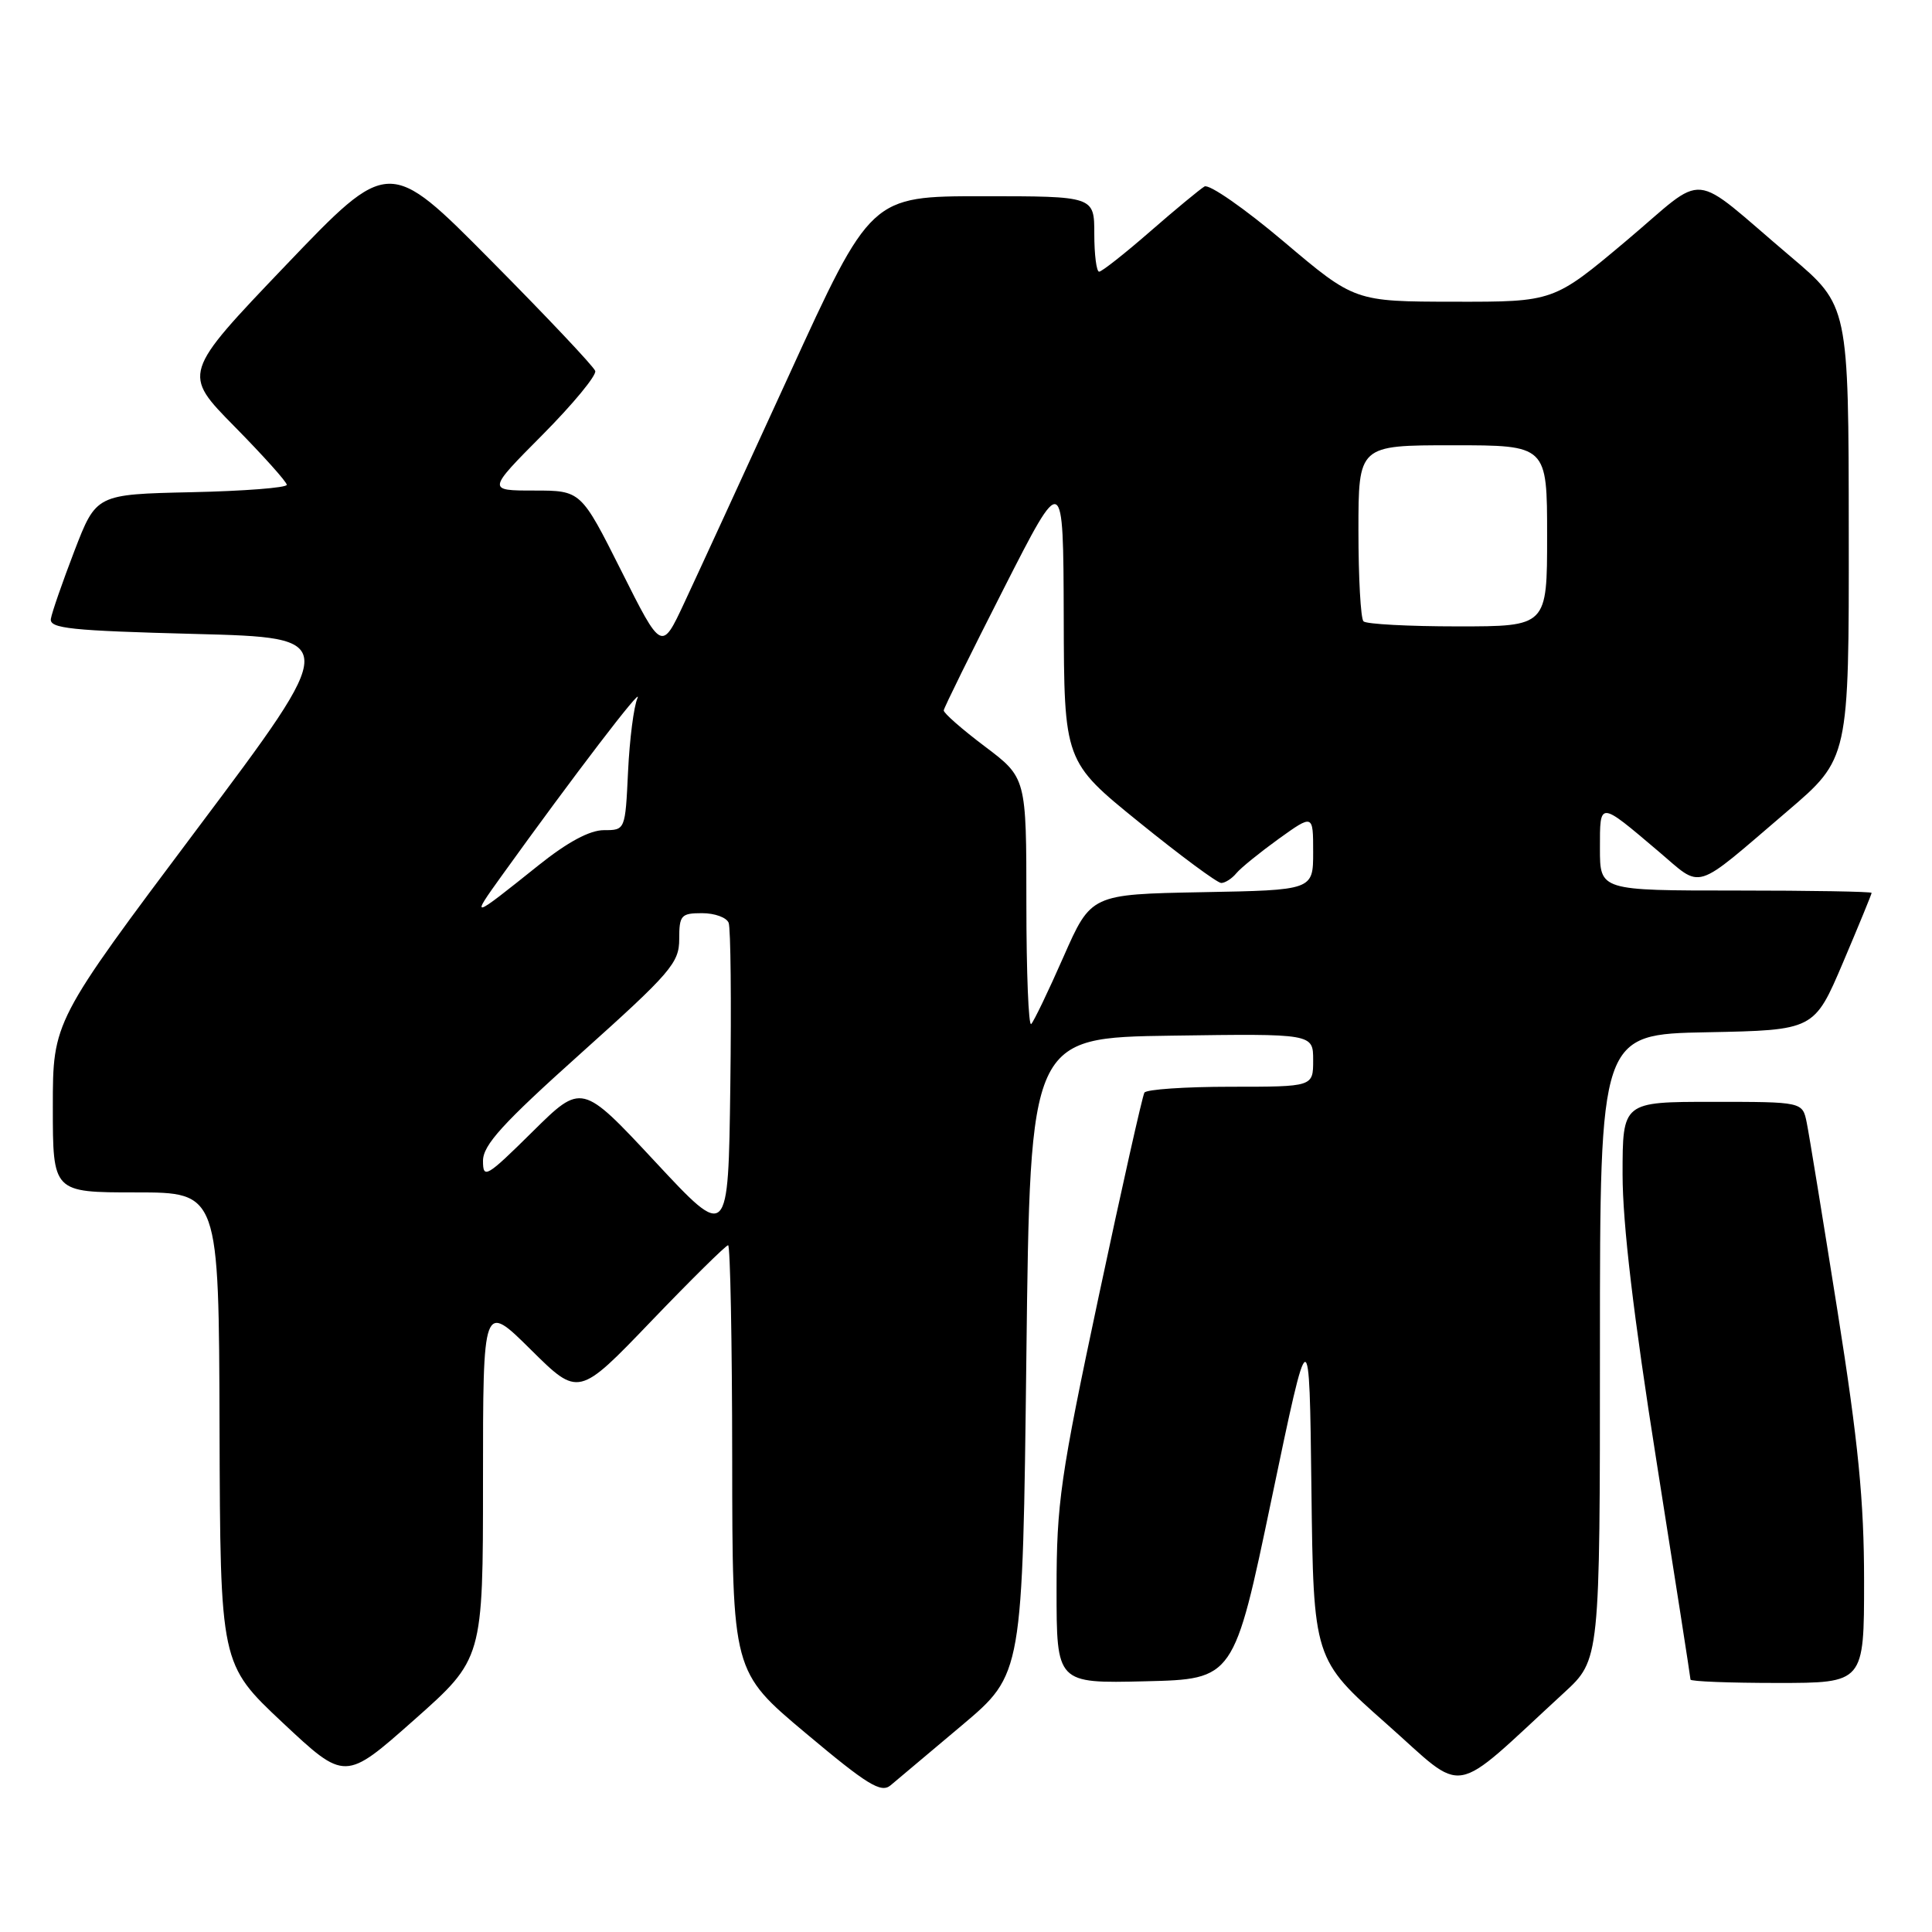 <?xml version="1.0" encoding="UTF-8" standalone="no"?>
<!DOCTYPE svg PUBLIC "-//W3C//DTD SVG 1.1//EN" "http://www.w3.org/Graphics/SVG/1.1/DTD/svg11.dtd" >
<svg xmlns="http://www.w3.org/2000/svg" xmlns:xlink="http://www.w3.org/1999/xlink" version="1.1" viewBox="0 0 256 256">
 <g >
 <path fill="currentColor"
d=" M 127.50 228.58 C 135.50 221.83 135.50 221.83 136.00 179.67 C 136.50 137.50 136.50 137.50 155.25 137.23 C 174.00 136.96 174.00 136.96 174.00 140.48 C 174.00 144.00 174.00 144.00 163.06 144.00 C 157.04 144.00 151.90 144.35 151.64 144.78 C 151.38 145.20 148.65 157.36 145.58 171.80 C 140.50 195.68 140.00 199.19 140.00 210.56 C 140.00 223.06 140.00 223.06 151.75 222.78 C 163.50 222.50 163.50 222.50 168.50 198.58 C 173.50 174.65 173.50 174.65 173.77 197.25 C 174.04 219.85 174.04 219.85 183.69 228.39 C 194.49 237.94 191.91 238.39 207.25 224.29 C 212.00 219.92 212.00 219.92 212.00 178.49 C 212.00 137.05 212.00 137.05 226.20 136.78 C 240.39 136.50 240.39 136.50 244.20 127.56 C 246.29 122.64 248.00 118.47 248.00 118.31 C 248.00 118.14 239.90 118.00 230.00 118.00 C 212.00 118.00 212.00 118.00 212.00 112.44 C 212.00 106.11 211.84 106.10 219.71 112.77 C 225.71 117.84 224.15 118.32 236.81 107.51 C 245.00 100.52 245.00 100.52 244.97 70.51 C 244.95 40.50 244.95 40.50 237.27 34.00 C 223.58 22.41 226.46 22.68 215.45 31.94 C 205.86 40.00 205.86 40.00 192.68 39.98 C 179.50 39.96 179.50 39.96 170.10 32.01 C 164.93 27.64 160.21 24.35 159.60 24.71 C 159.00 25.07 155.75 27.75 152.39 30.68 C 149.03 33.61 145.99 36.00 145.64 36.00 C 145.29 36.00 145.00 33.75 145.00 31.00 C 145.00 26.00 145.00 26.00 130.20 26.00 C 115.39 26.00 115.39 26.00 104.53 49.75 C 98.55 62.81 92.31 76.38 90.66 79.90 C 87.67 86.30 87.67 86.30 82.33 75.65 C 76.98 65.00 76.98 65.00 70.77 65.00 C 64.55 65.00 64.55 65.00 71.89 57.61 C 75.93 53.54 79.07 49.73 78.87 49.15 C 78.67 48.56 72.43 41.95 65.01 34.47 C 51.53 20.86 51.53 20.86 37.84 35.18 C 24.16 49.50 24.16 49.50 31.08 56.52 C 34.89 60.39 38.00 63.86 38.00 64.24 C 38.00 64.63 32.32 65.07 25.37 65.22 C 12.75 65.50 12.75 65.50 9.86 73.00 C 8.28 77.12 6.87 81.17 6.74 82.00 C 6.54 83.28 9.39 83.57 25.81 84.00 C 45.13 84.50 45.13 84.50 26.06 109.92 C 7.00 135.34 7.00 135.34 7.00 146.67 C 7.00 158.00 7.00 158.00 18.00 158.00 C 29.00 158.00 29.00 158.00 29.09 189.25 C 29.19 220.50 29.19 220.50 37.45 228.26 C 45.72 236.01 45.72 236.01 54.86 227.91 C 64.00 219.81 64.00 219.81 64.00 196.18 C 64.00 172.56 64.00 172.56 70.33 178.83 C 76.66 185.10 76.66 185.10 86.30 175.05 C 91.61 169.52 96.19 165.00 96.48 165.00 C 96.76 165.00 97.01 177.71 97.02 193.25 C 97.04 221.50 97.04 221.50 106.77 229.66 C 114.93 236.51 116.74 237.62 118.00 236.57 C 118.83 235.88 123.10 232.28 127.50 228.58 Z  M 247.00 209.48 C 247.00 198.90 246.24 191.15 243.48 173.73 C 241.54 161.51 239.71 150.26 239.40 148.75 C 238.84 146.00 238.84 146.00 226.92 146.00 C 215.00 146.00 215.00 146.00 215.00 155.61 C 215.00 162.13 216.45 174.39 219.50 193.66 C 221.97 209.30 224.00 222.30 224.00 222.55 C 224.00 222.80 229.18 223.00 235.50 223.00 C 247.00 223.00 247.00 223.00 247.00 209.48 Z  M 86.80 153.92 C 77.09 143.50 77.09 143.50 70.55 149.97 C 64.46 155.99 64.00 156.26 64.00 153.82 C 64.00 151.72 66.60 148.86 77.00 139.54 C 88.89 128.88 90.00 127.58 90.00 124.44 C 90.00 121.28 90.24 121.00 93.03 121.00 C 94.70 121.00 96.28 121.57 96.55 122.28 C 96.82 122.98 96.92 132.73 96.77 143.95 C 96.50 164.34 96.50 164.34 86.80 153.92 Z  M 136.00 119.70 C 136.00 103.06 136.00 103.06 130.50 98.91 C 127.47 96.63 125.02 94.48 125.05 94.13 C 125.08 93.78 128.66 86.53 133.00 78.00 C 140.89 62.50 140.89 62.50 140.95 81.70 C 141.00 100.90 141.00 100.90 150.94 108.95 C 156.41 113.38 161.30 117.00 161.82 117.00 C 162.33 117.00 163.24 116.42 163.83 115.70 C 164.42 114.99 166.96 112.94 169.45 111.14 C 174.00 107.88 174.00 107.88 174.00 112.91 C 174.00 117.95 174.00 117.95 159.28 118.22 C 144.57 118.50 144.57 118.50 140.92 126.78 C 138.92 131.33 136.99 135.34 136.64 135.69 C 136.29 136.05 136.00 128.85 136.00 119.70 Z  M 66.51 116.00 C 75.97 102.84 85.28 90.66 84.47 92.50 C 83.98 93.60 83.42 97.99 83.22 102.25 C 82.85 110.00 82.85 110.00 80.02 110.00 C 78.14 110.00 75.20 111.58 71.34 114.67 C 62.38 121.84 62.29 121.87 66.51 116.00 Z  M 180.67 82.33 C 180.30 81.97 180.00 76.57 180.00 70.33 C 180.00 59.00 180.00 59.00 192.50 59.00 C 205.00 59.00 205.00 59.00 205.00 71.00 C 205.00 83.00 205.00 83.00 193.17 83.00 C 186.66 83.00 181.03 82.70 180.67 82.33 Z "/>
</g>
</svg>